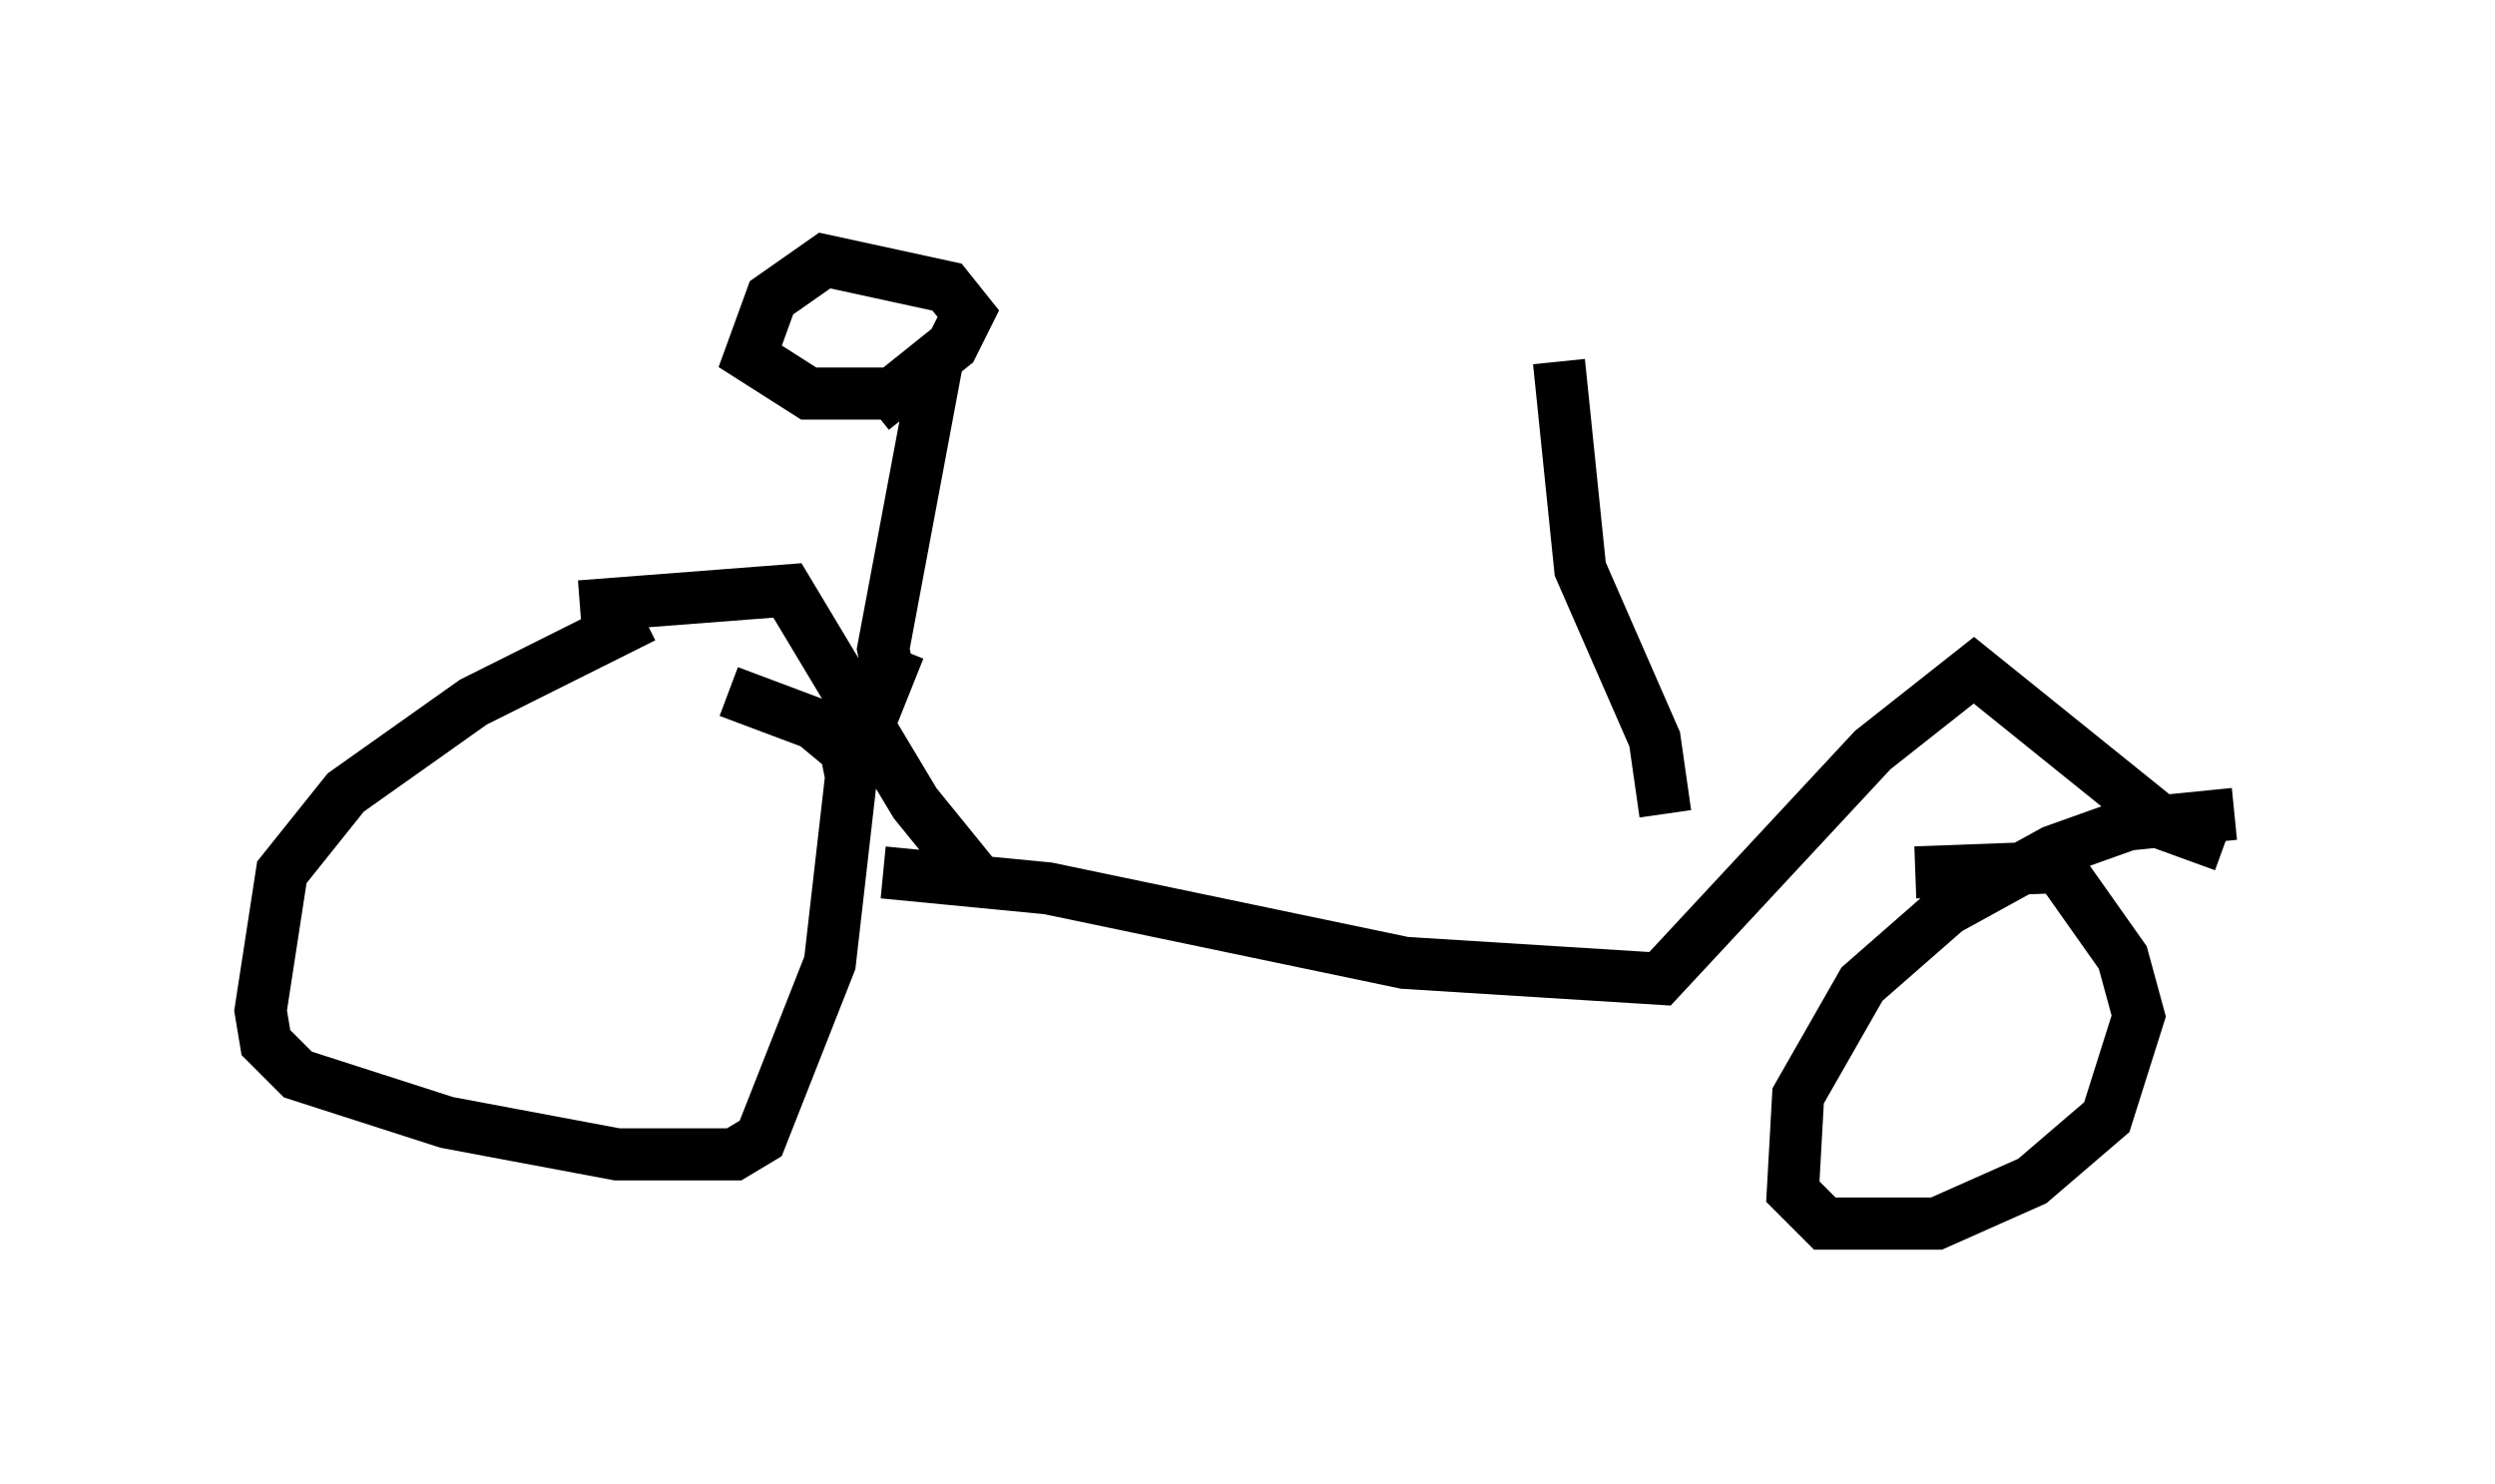 <?xml version="1.0" encoding="utf-8" ?>
<svg baseProfile="full" height="28.477" version="1.1" width="47.873" xmlns="http://www.w3.org/2000/svg" xmlns:ev="http://www.w3.org/2001/xml-events" xmlns:xlink="http://www.w3.org/1999/xlink"><defs /><rect fill="white" height="28.477" width="47.873" x="0" y="0" /><path d="M13.881, 11.431 m-1.531, 0.408 l-3.267, 1.633 -2.45, 1.735 l-1.225, 1.531 -0.408, 2.654 l0.102, 0.613 0.613, 0.613 l2.858, 0.919 3.267, 0.613 l2.246, 0.0 0.51, -0.306 l1.327, -3.369 0.408, -3.573 l-0.102, -0.51 -0.613, -0.51 l-1.633, -0.613 m28.89, 2.348 l-2.042, 0.204 -1.429, 0.51 l-2.042, 1.123 -1.633, 1.429 l-1.225, 2.144 -0.102, 1.838 l0.613, 0.613 2.144, 0.0 l1.838, -0.817 1.429, -1.225 l0.613, -1.94 -0.306, -1.123 l-1.225, -1.735 -2.756, 0.102 m-19.804, 0.0 l3.165, 0.306 6.84, 1.429 l4.9, 0.306 4.083, -4.39 l1.94, -1.531 3.675, 2.96 l1.123, 0.408 m-23.786, 0.817 l-1.327, -1.633 -2.45, -4.083 l-3.981, 0.306 m6.125, 0.817 l-0.204, 0.51 -0.102, -0.51 l0.919, -4.9 -2.348, 0.0 l-1.123, -0.715 0.408, -1.123 l1.021, -0.715 2.348, 0.51 l0.408, 0.51 -0.306, 0.613 l-1.531, 1.225 m15.211, 7.758 l-0.204, -1.429 -1.429, -3.267 l-0.408, -3.981 " fill="none" stroke="black" stroke-width="1" /></svg>